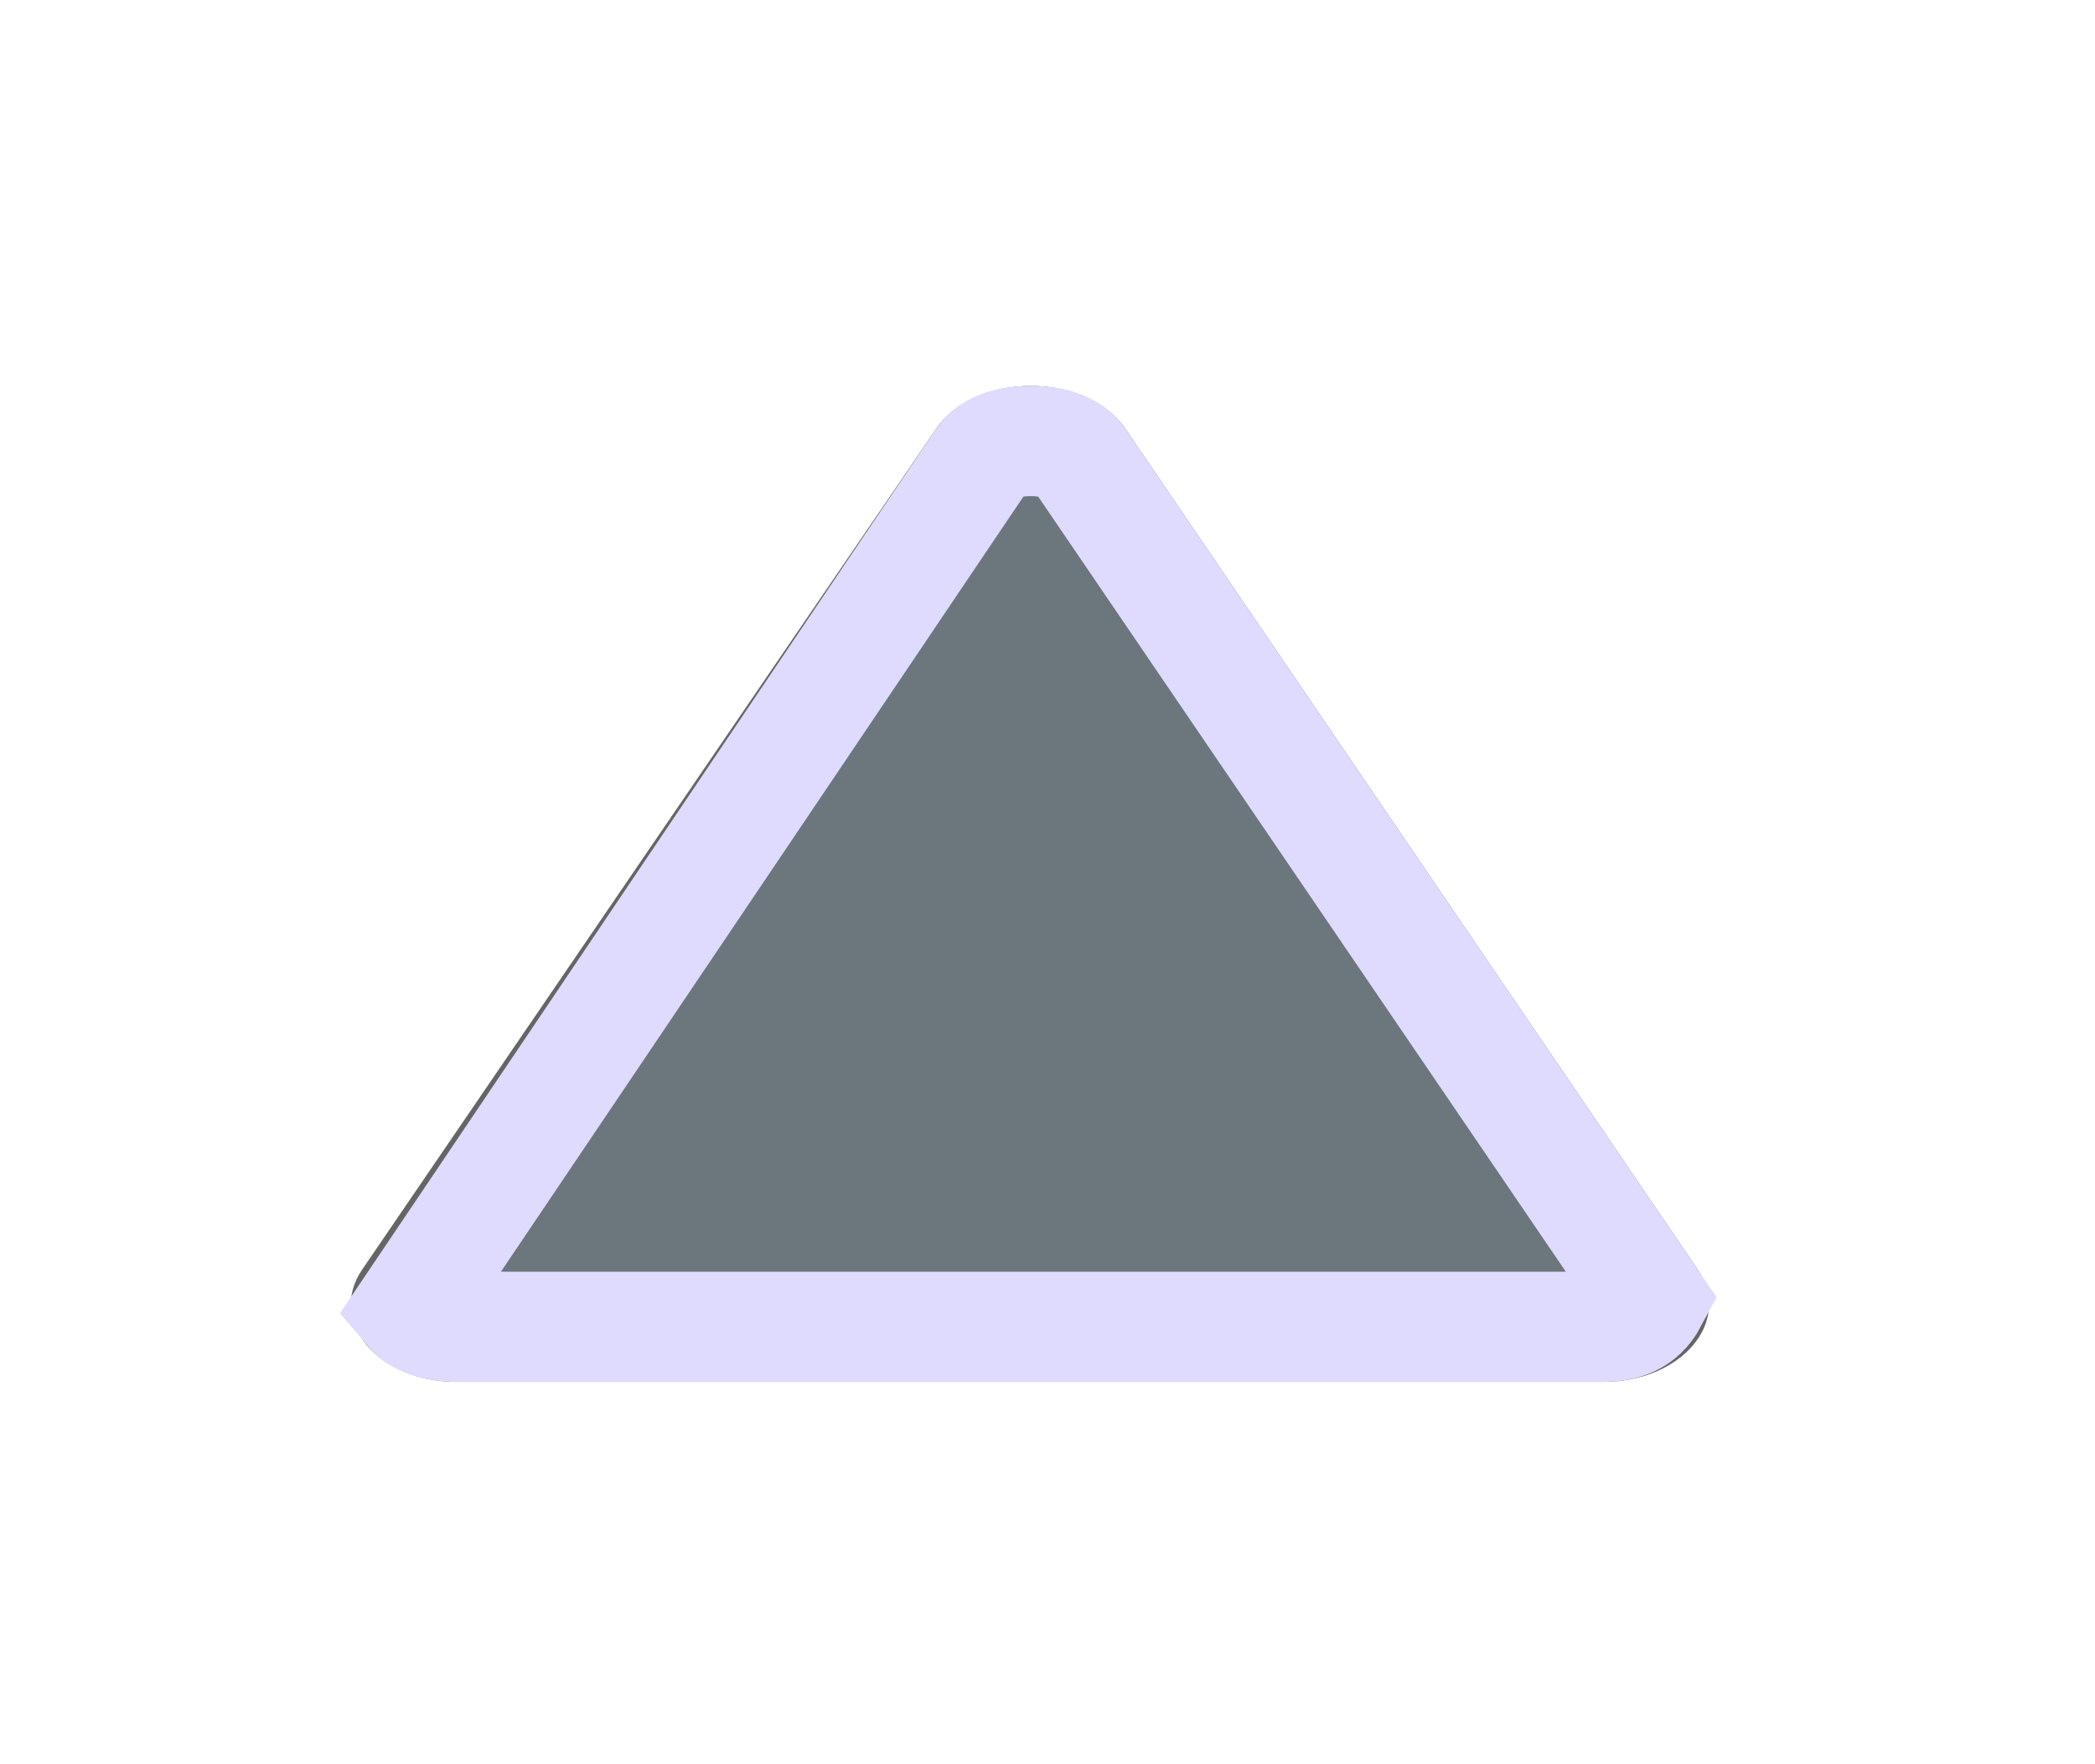 <?xml version="1.0" encoding="UTF-8"?>
<svg width="38px" height="32px" viewBox="0 0 38 32" version="1.1" xmlns="http://www.w3.org/2000/svg" xmlns:xlink="http://www.w3.org/1999/xlink">
    <!-- Generator: Sketch 62 (91390) - https://sketch.com -->
    <title>Fill 3</title>
    <desc>Created with Sketch.</desc>
    <defs>
        <path d="M27.715,5.637 L27.715,26.43 C27.715,27.857 26.613,28.785 25.677,28.146 L10.426,17.735 C9.389,17.027 9.389,15.008 10.427,14.302 L25.678,3.92 C26.615,3.283 27.715,4.211 27.715,5.637" id="path-1"></path>
        <filter x="-91.3%" y="-67.0%" width="282.7%" height="234.0%" filterUnits="objectBoundingBox" id="filter-2">
            <feMorphology radius="2" operator="dilate" in="SourceAlpha" result="shadowSpreadOuter1"></feMorphology>
            <feOffset dx="0" dy="0" in="shadowSpreadOuter1" result="shadowOffsetOuter1"></feOffset>
            <feGaussianBlur stdDeviation="3.5" in="shadowOffsetOuter1" result="shadowBlurOuter1"></feGaussianBlur>
            <feComposite in="shadowBlurOuter1" in2="SourceAlpha" operator="out" result="shadowBlurOuter1"></feComposite>
            <feColorMatrix values="0 0 0 0 0.427   0 0 0 0 0.392   0 0 0 0 0.961  0 0 0 0.5 0" type="matrix" in="shadowBlurOuter1"></feColorMatrix>
        </filter>
    </defs>
    <g id="Product" stroke="none" stroke-width="1" fill="none" fill-rule="evenodd" opacity="0.605">
        <g id="Fill-3" transform="translate(18.682, 16.033) rotate(90) translate(-18.682, -16.033) ">
            <use fill="black" fill-opacity="1" filter="url(#filter-2)" xlink:href="#path-1"></use>
            <path stroke="#C8C3FF" stroke-width="2" d="M10.99,15.128 L26.241,4.746 C26.612,4.945 26.715,5.273 26.715,5.637 L26.715,26.43 C26.715,26.794 26.612,27.122 26.403,27.298 L10.99,16.909 C10.721,16.725 10.648,16.35 10.648,16.018 C10.649,15.687 10.721,15.311 10.99,15.128 Z" stroke-linejoin="square" fill="#0B1C28" fill-rule="evenodd"></path>
        </g>
    </g>
</svg>